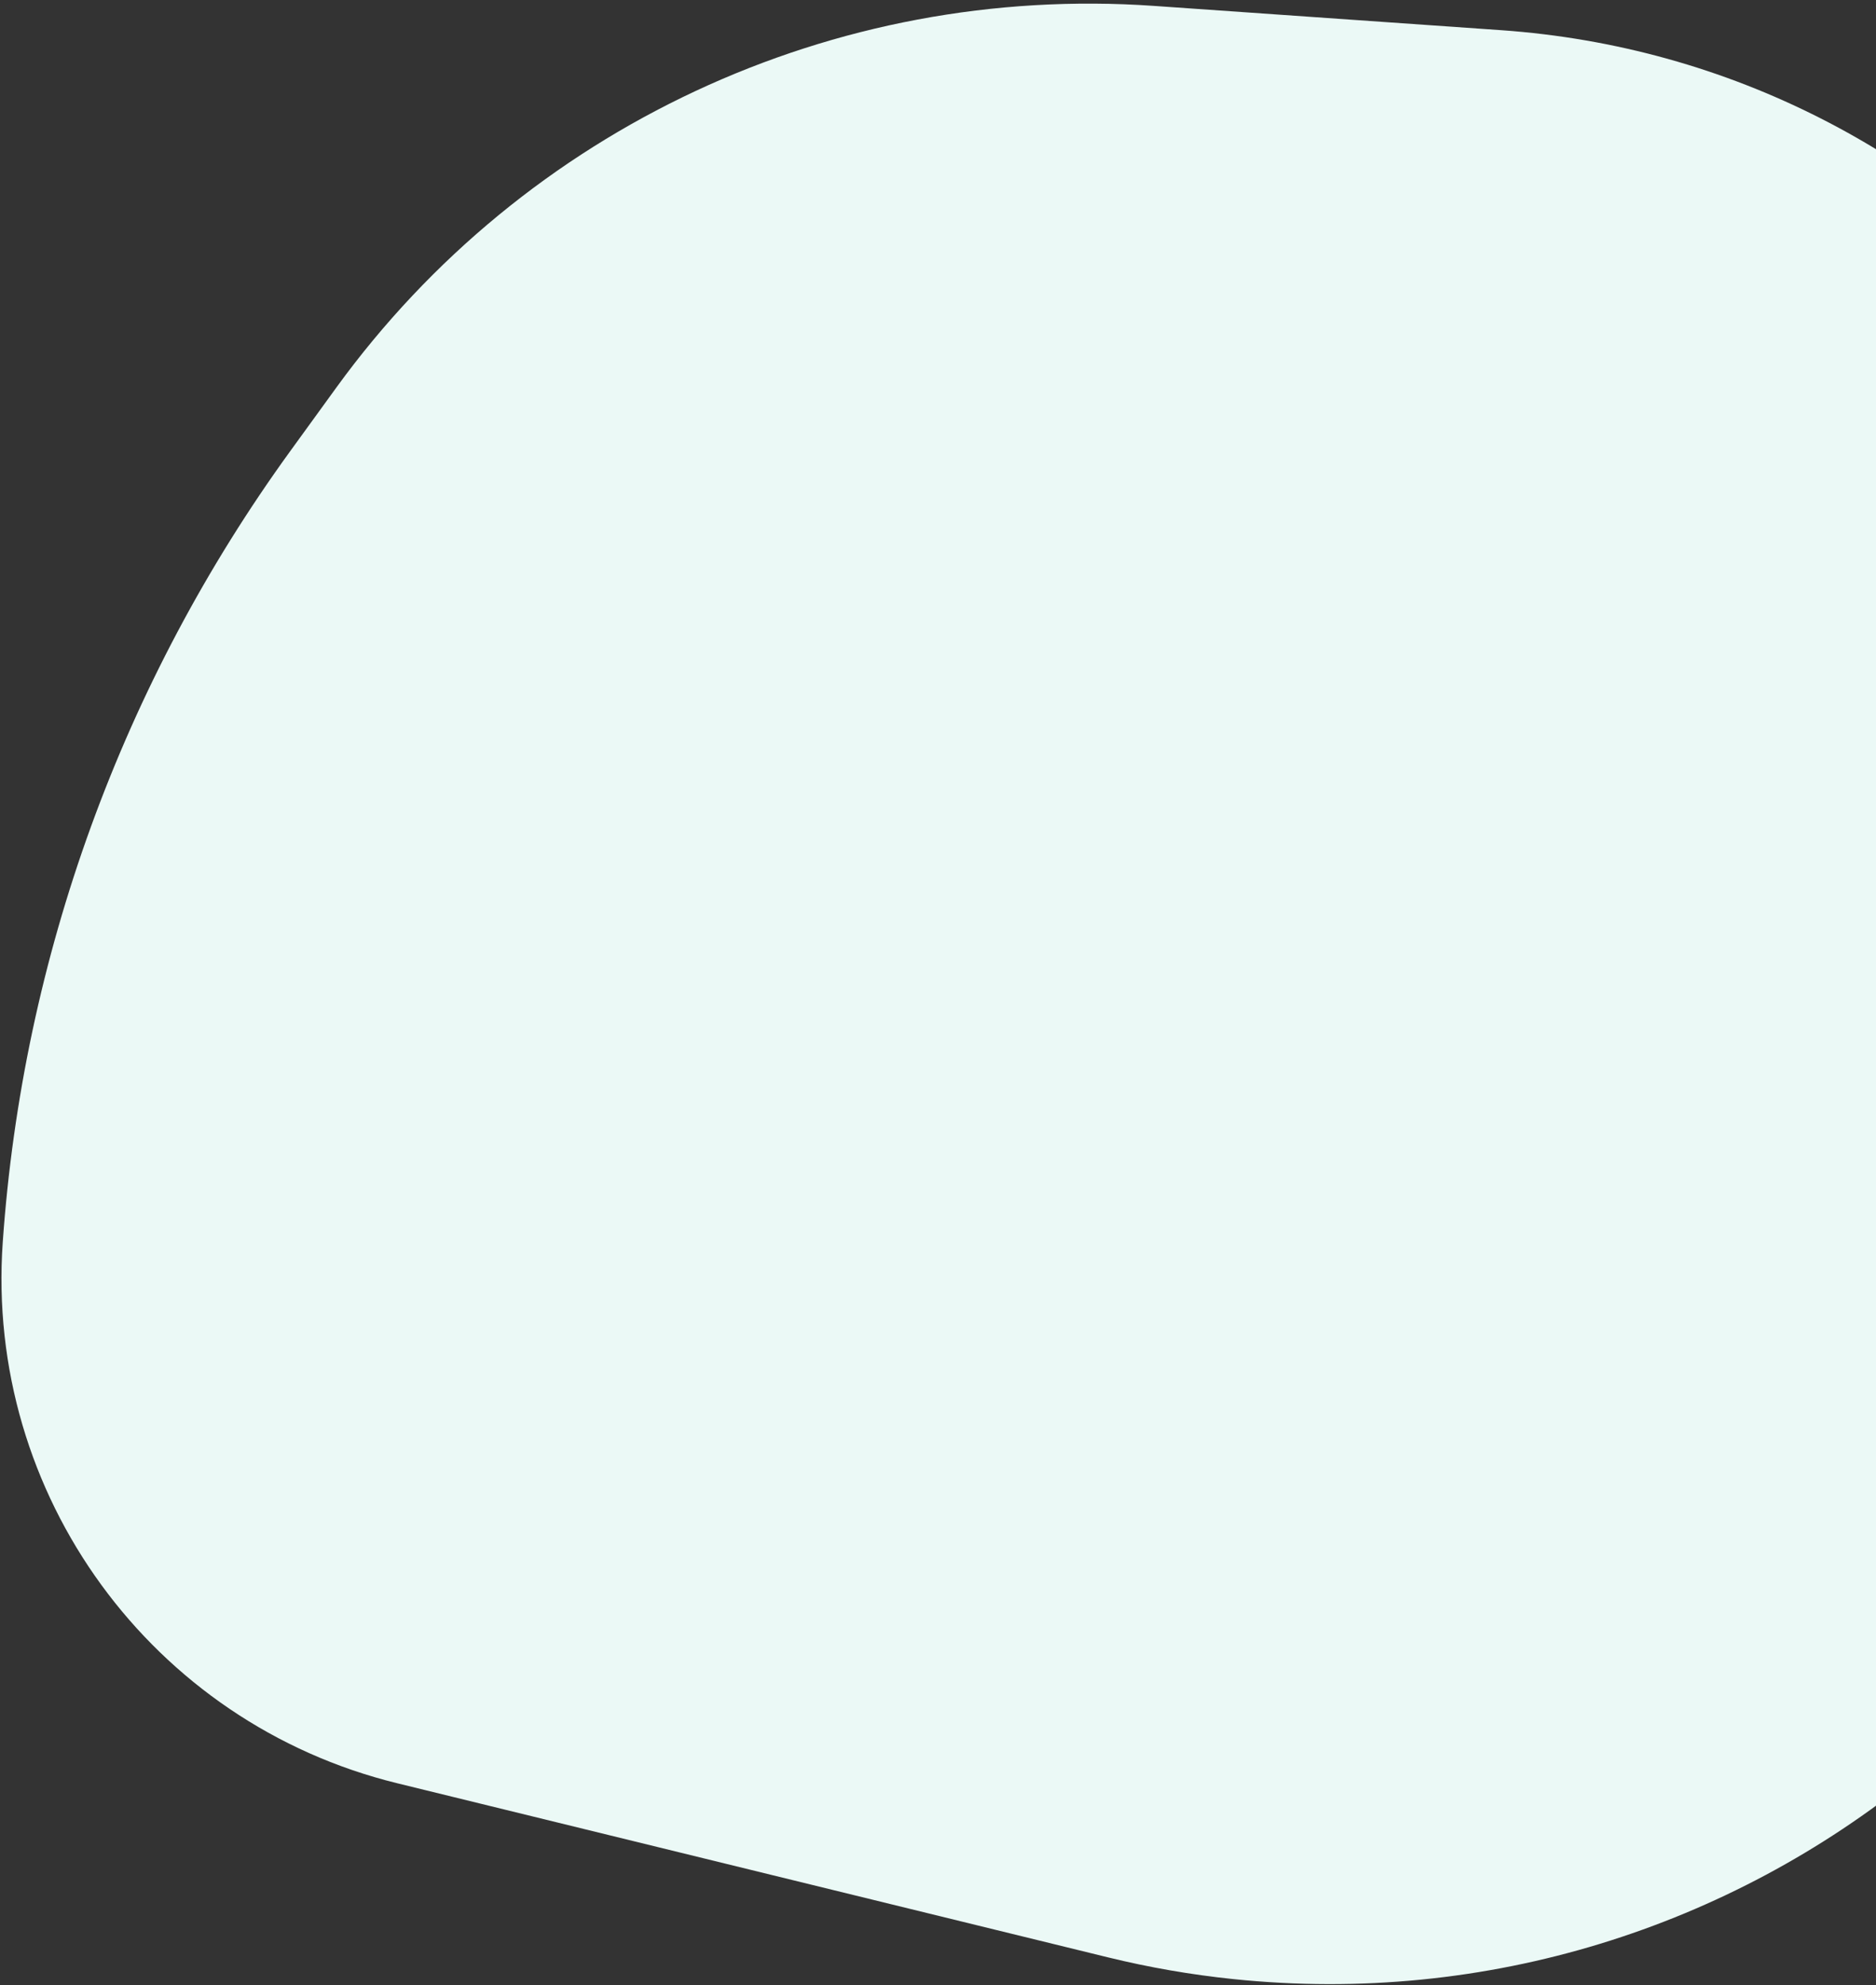 <?xml version="1.0" encoding="UTF-8"?>
<svg width="486px" height="514px" viewBox="0 0 486 514" version="1.1" xmlns="http://www.w3.org/2000/svg" xmlns:xlink="http://www.w3.org/1999/xlink">
    <rect x="0" y="0" width="486" height="514" fill="#333333" stroke="none"/>
    <!-- Generator: Sketch 49.1 (51147) - http://www.bohemiancoding.com/sketch -->
    <title>BackgroundImage</title>
    <desc>Created with Sketch.</desc>
    <defs></defs>
    <g id="Main" stroke="none" stroke-width="1" fill="none" fill-rule="evenodd">
        <g id="Page" transform="translate(-538, -141)" fill="#EBF9F6">
            <g id="Hero" transform="translate(112, 123)">
                <g id="Hero-Image" transform="translate(398, 0)">
                    <path d="M309.168,20 L399.278,20 C518.793,20 615.678,116.885 615.678,236.4 C615.678,238.814 615.638,241.229 615.557,243.642 L613.809,295.845 C609.362,428.651 498.096,532.706 365.29,528.259 C354.318,527.892 343.384,526.774 332.565,524.913 L145.752,492.787 C81.185,481.684 34,425.691 34,360.177 L34,360.177 C34,286.072 54.798,213.454 94.028,150.584 L104.755,133.392 C148.767,62.86 226.031,20 309.168,20 Z" id="BackgroundImage" transform="translate(324.839, 274.198) rotate(4) translate(-324.839, -274.198) "></path>
                </g>
            </g>
        </g>
    </g>
</svg>
